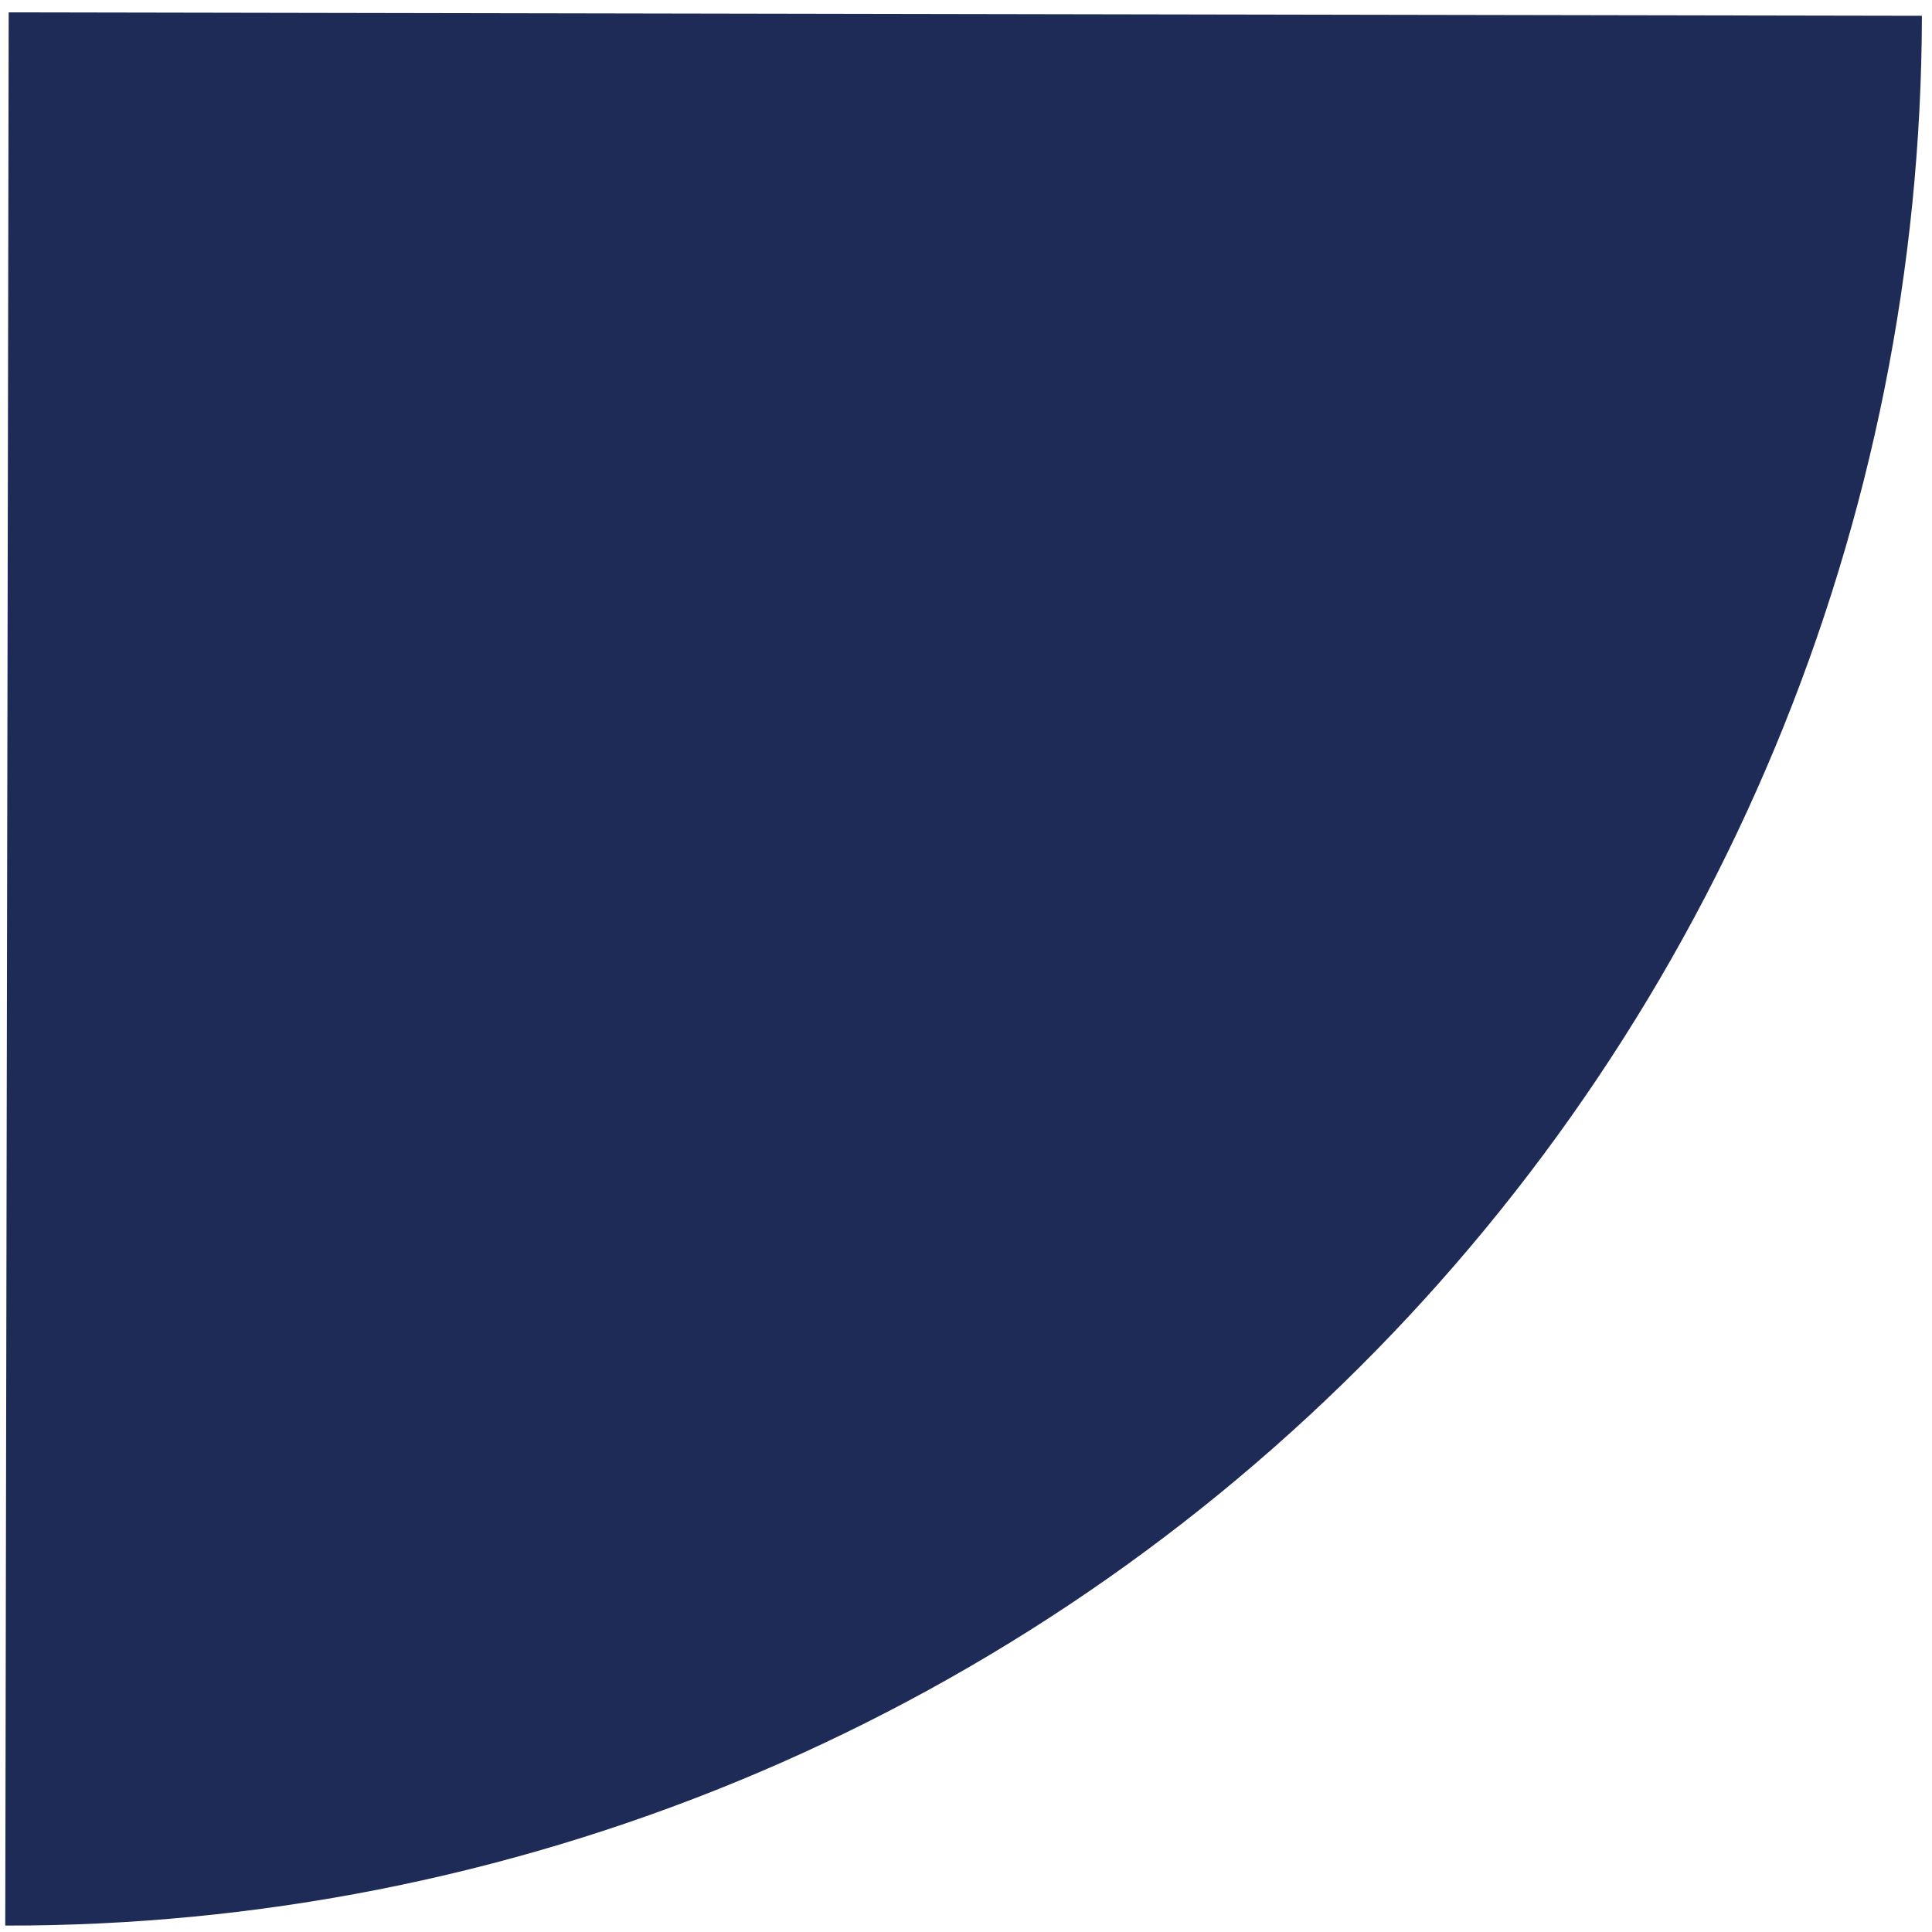 <svg width="154" height="154" viewBox="0 0 154 154" fill="none" xmlns="http://www.w3.org/2000/svg">
<path d="M0.419 153.488C20.445 153.524 40.283 149.615 58.8 141.984C77.316 134.353 94.148 123.15 108.334 109.014C122.521 94.879 133.784 78.087 141.481 59.599C149.179 41.11 153.159 21.286 153.195 1.259L0.692 0.985L0.419 153.488Z" fill="#1E2B57"/>
</svg>

